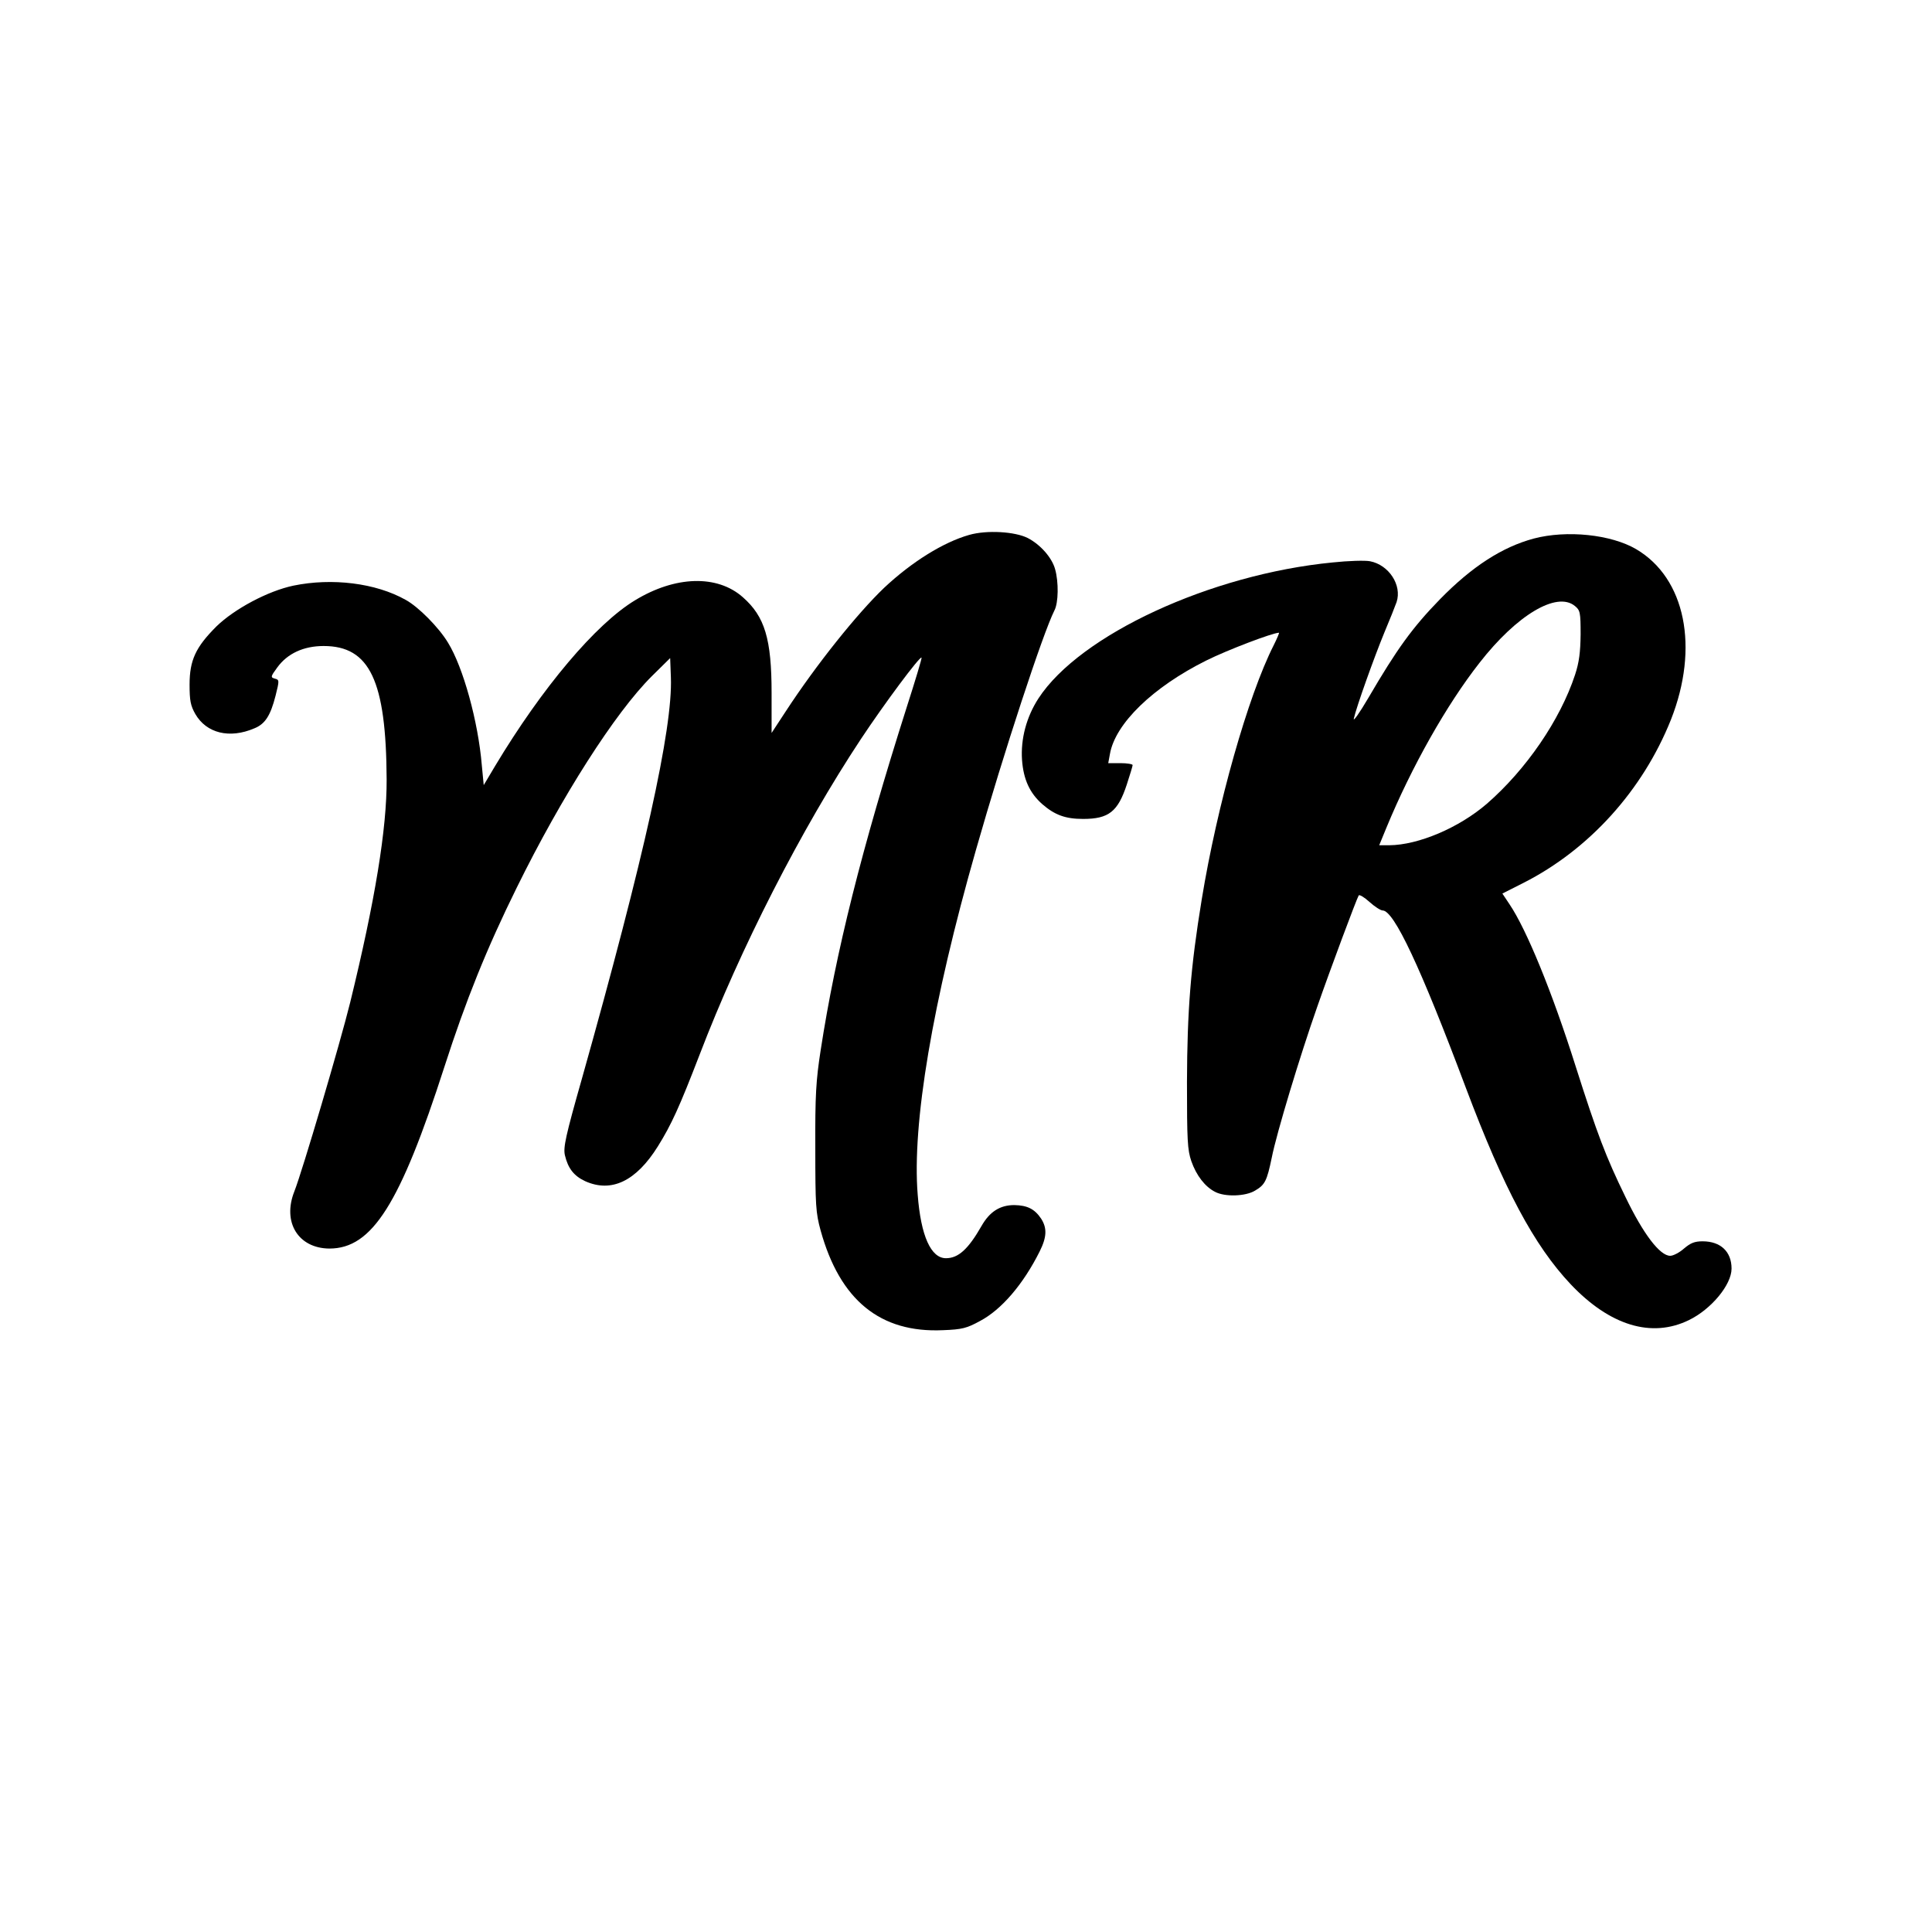 <?xml version="1.0" standalone="no"?>
<!DOCTYPE svg PUBLIC "-//W3C//DTD SVG 20010904//EN"
 "http://www.w3.org/TR/2001/REC-SVG-20010904/DTD/svg10.dtd">
<svg version="1.0" xmlns="http://www.w3.org/2000/svg"
 width="800pt" height="800pt" viewBox="0 0 800 800"
 preserveAspectRatio="xMidYMid meet">
<g transform="translate(0,800) scale(0.1,-0.1)"
fill="#000000" stroke="none">
<path d="M4013 5785 c-106 -30 -237 -111 -352 -219 -111 -106 -281 -318 -407
-511 l-59 -90 0 165 c0 224 -28 317 -119 397 -106 94 -280 89 -447 -13 -162
-98 -384 -361 -579 -686 l-47 -79 -8 83 c-15 180 -77 405 -140 507 -38 63
-122 148 -175 177 -124 70 -305 92 -465 59 -105 -22 -244 -96 -319 -169 -86
-86 -111 -140 -111 -241 0 -66 4 -87 24 -122 46 -79 141 -103 244 -59 45 18
67 53 88 135 16 64 16 66 -3 71 -18 5 -18 8 10 46 42 58 109 89 192 89 191 0
259 -143 261 -552 1 -204 -48 -503 -151 -924 -42 -170 -198 -698 -231 -782
-51 -128 16 -236 145 -237 177 0 293 184 477 755 87 270 174 487 299 740 185
376 407 724 559 875 l76 75 3 -80 c8 -212 -110 -743 -368 -1660 -68 -239 -78
-286 -71 -318 13 -55 37 -86 84 -108 109 -49 211 0 301 144 56 90 89 162 173
380 168 439 421 934 668 1307 96 145 244 344 251 337 2 -2 -26 -95 -62 -207
-186 -585 -293 -1011 -356 -1420 -19 -123 -23 -184 -22 -405 0 -237 2 -267 22
-340 80 -289 247 -425 507 -413 79 3 98 8 153 38 89 47 179 152 247 288 30 60
31 97 6 136 -27 40 -57 55 -111 56 -59 0 -102 -27 -136 -87 -55 -96 -96 -133
-147 -133 -62 0 -104 92 -117 263 -24 293 61 797 241 1427 116 407 278 899
325 992 17 32 18 118 3 171 -13 48 -61 102 -113 129 -53 27 -170 34 -243 13z"/>
<path d="M6351 5770 c-130 -35 -255 -115 -388 -251 -115 -118 -179 -207 -297
-409 -37 -63 -64 -101 -60 -85 11 49 84 253 126 355 22 52 45 110 51 127 23
70 -32 154 -110 169 -20 4 -90 2 -155 -5 -505 -49 -1047 -300 -1218 -563 -50
-77 -74 -168 -68 -255 6 -81 32 -137 84 -183 52 -45 96 -61 169 -61 106 0 144
30 181 143 13 40 24 76 24 80 0 4 -23 8 -50 8 l-51 0 7 38 c22 126 178 277
399 387 86 43 275 115 301 115 2 0 -8 -24 -22 -52 -106 -209 -234 -661 -298
-1053 -46 -280 -60 -461 -61 -755 0 -242 2 -281 18 -328 21 -60 57 -106 98
-127 41 -22 127 -19 166 5 41 24 49 40 69 136 20 102 118 425 188 624 55 158
163 447 172 462 3 5 23 -7 45 -27 21 -19 46 -35 54 -35 47 0 157 -234 345
-735 157 -417 282 -652 434 -813 162 -171 335 -224 490 -148 92 45 176 146
176 213 0 70 -45 113 -120 113 -33 0 -50 -7 -77 -30 -18 -16 -44 -30 -57 -30
-43 0 -112 91 -186 245 -80 164 -116 258 -206 541 -97 307 -203 565 -273 669
l-30 45 87 44 c272 138 494 383 611 676 118 299 60 586 -144 706 -104 61 -287
80 -424 44z m170 -279 c22 -18 24 -26 24 -118 -1 -74 -6 -115 -23 -167 -62
-188 -203 -393 -365 -534 -116 -100 -284 -171 -404 -172 l-42 0 30 73 c104
252 250 510 385 682 155 199 320 297 395 236z"/>
</g>
</svg>
